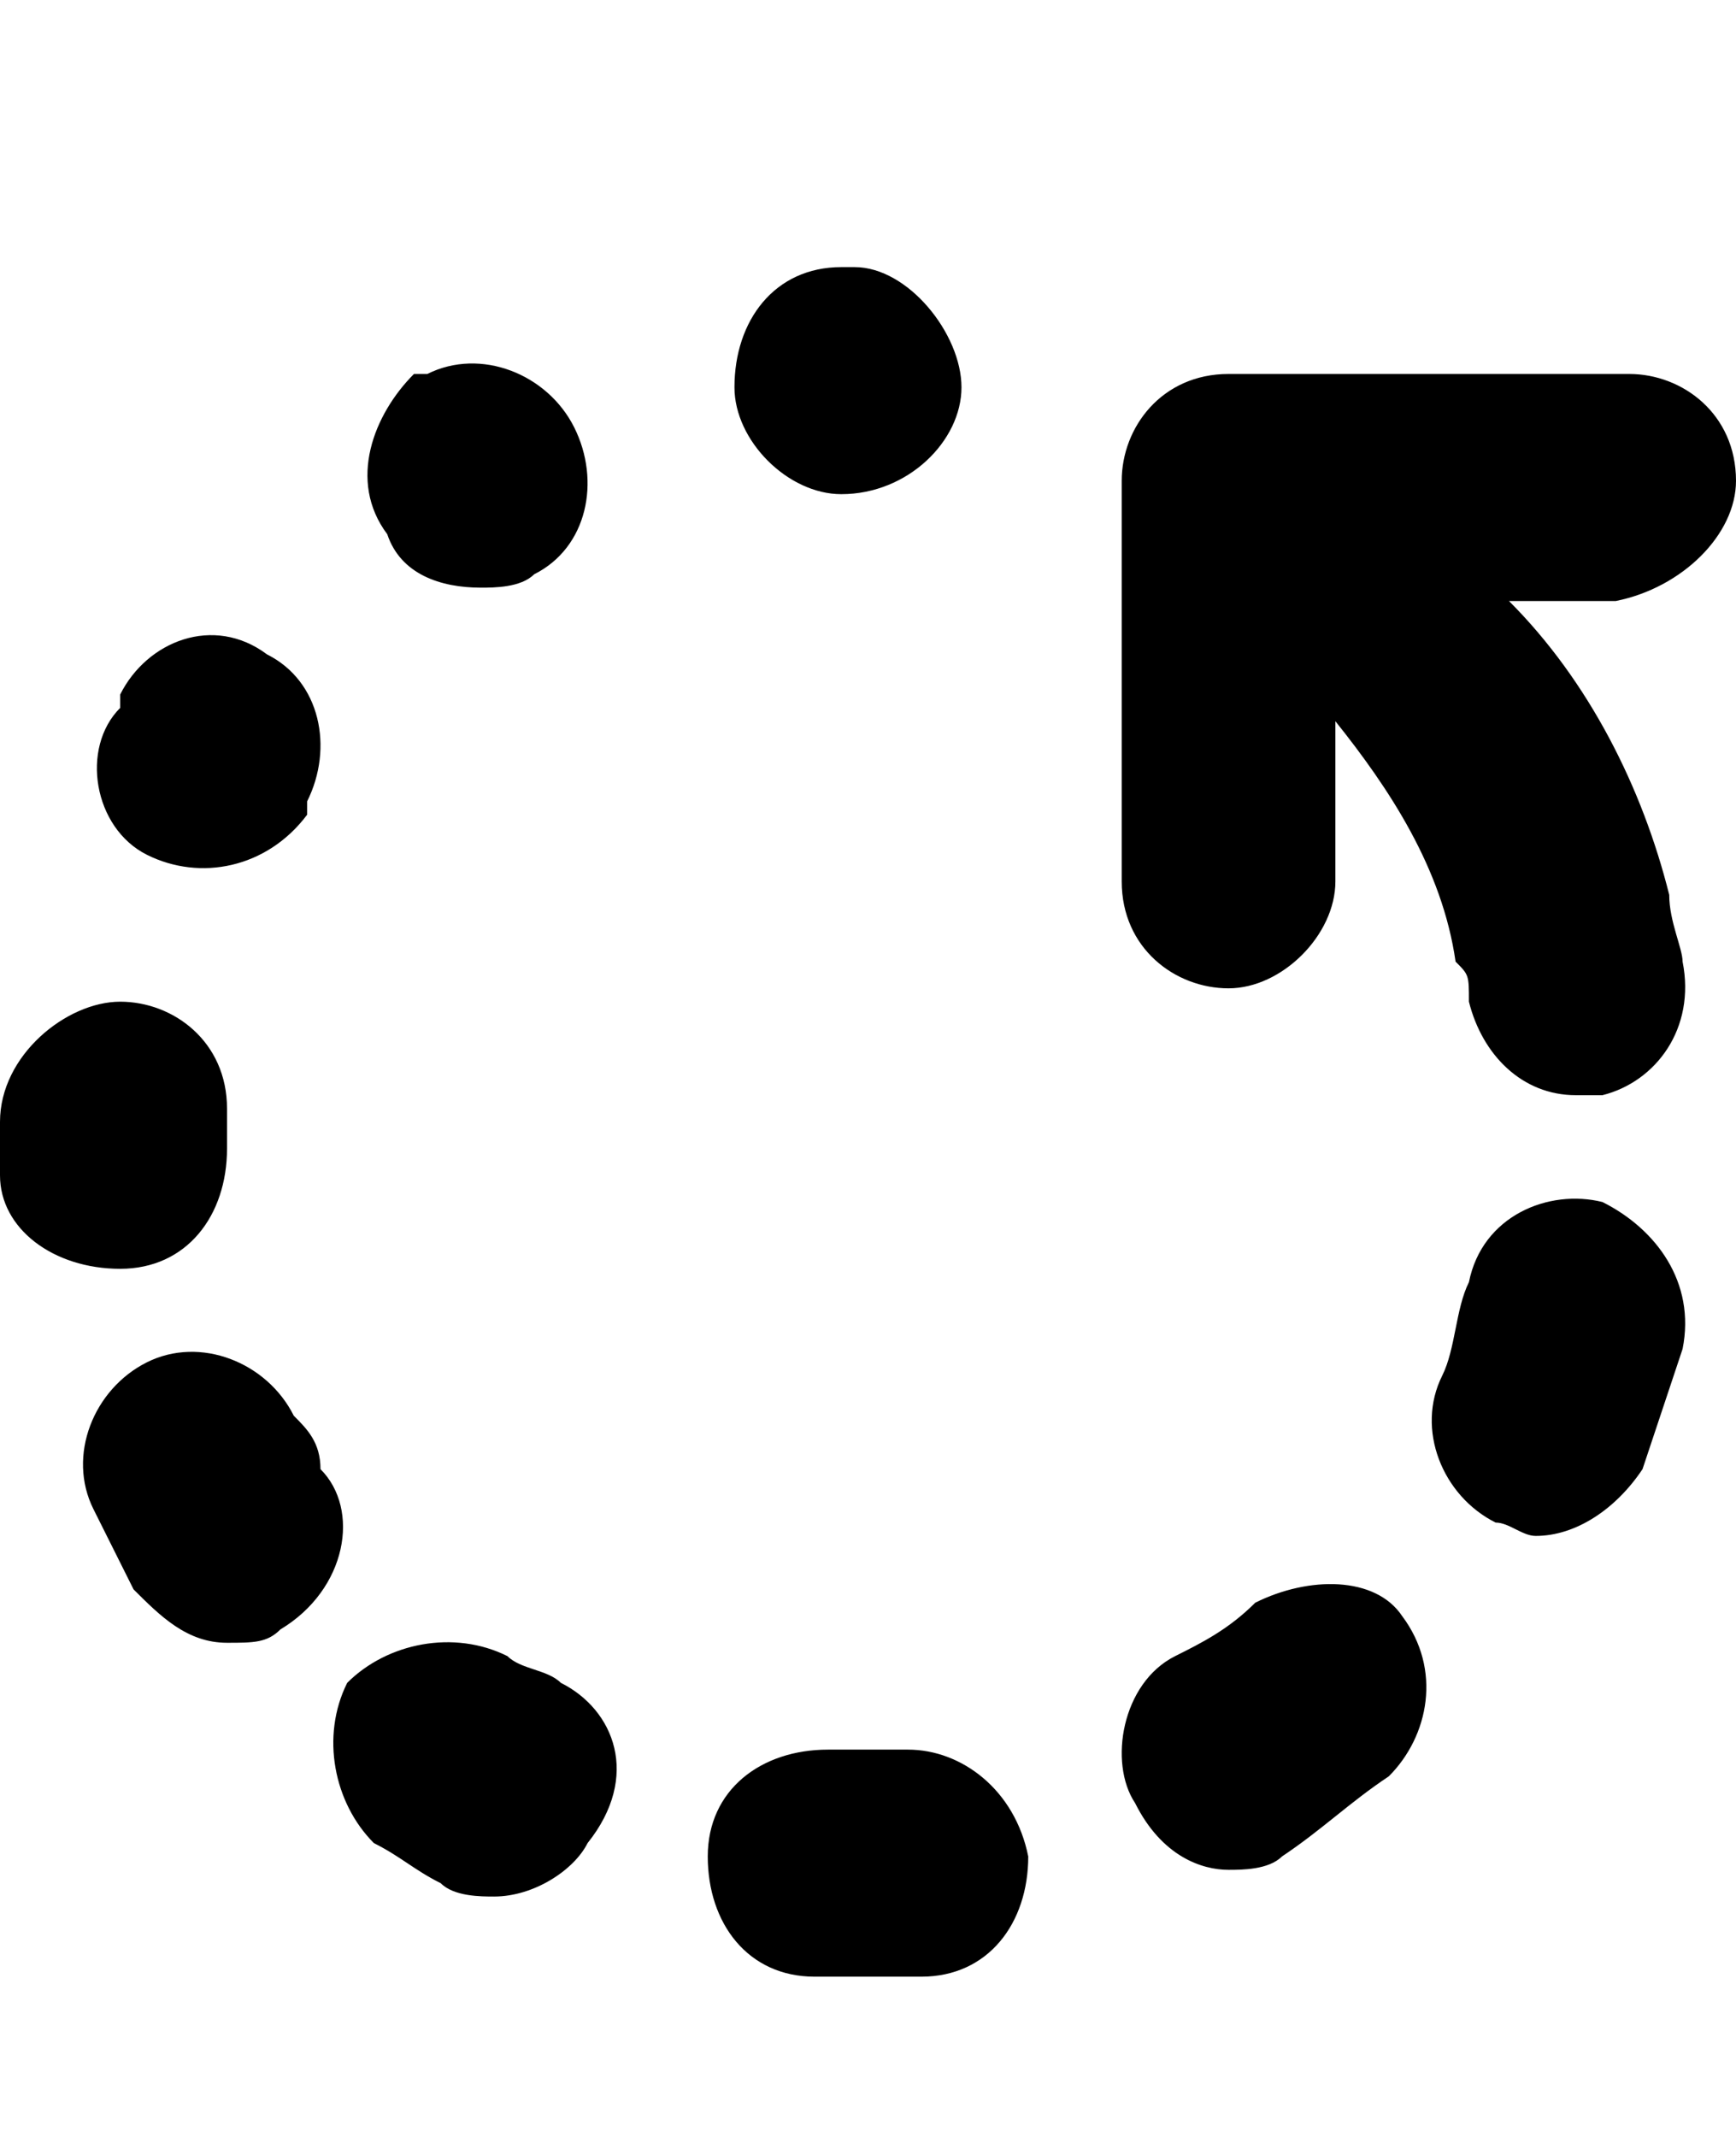 <svg class="cf-icon-svg" aria-label="update" version="1.1" viewBox="0 0 13 16">
<path d="M2.4,11c0-0.2-0.1-0.3-0.2-0.4C2,10.2,1.5,10,1.1,10.2s-0.6,0.7-0.4,1.1c0.1,0.2,0.2,0.4,0.3,0.6c0.2,0.2,0.4,0.4,0.7,0.4
	c0.2,0,0.3,0,0.4-0.1C2.6,11.9,2.7,11.3,2.4,11L2.4,11z M4.2,12.6c-0.1-0.1-0.3-0.1-0.4-0.2c-0.4-0.2-0.9-0.1-1.2,0.2
	c-0.2,0.4-0.1,0.9,0.2,1.2C3,13.9,3.1,14,3.3,14.1c0.1,0.1,0.3,0.1,0.4,0.1c0.3,0,0.6-0.2,0.7-0.4C4.8,13.3,4.6,12.8,4.2,12.6
	L4.2,12.6z M6.3,3.7L6.3,3.7L6.3,3.7c0.5,0,0.9-0.4,0.9-0.8S6.8,2,6.4,2H6.3C5.8,2,5.5,2.4,5.5,2.9C5.5,3.3,5.9,3.7,6.3,3.7L6.3,3.7
	z M6.8,13.1c-0.1,0-0.2,0-0.4,0H6.2c-0.5,0-0.9,0.3-0.9,0.8s0.3,0.9,0.8,0.9c0.1,0,0.2,0,0.3,0c0.2,0,0.3,0,0.5,0
	c0.5,0,0.8-0.4,0.8-0.9C7.6,13.4,7.2,13.1,6.8,13.1L6.8,13.1z M0.9,9.5c0.5,0,0.8-0.4,0.8-0.9c0-0.1,0-0.3,0-0.3
	c0-0.5-0.4-0.8-0.8-0.8S0,7.9,0,8.4c0,0,0,0.2,0,0.4C0,9.2,0.4,9.5,0.9,9.5L0.9,9.5L0.9,9.5z M12,9c-0.4-0.1-0.9,0.1-1,0.6
	c-0.1,0.2-0.1,0.5-0.2,0.7c-0.2,0.4,0,0.9,0.4,1.1c0.1,0,0.2,0.1,0.3,0.1c0.3,0,0.6-0.2,0.8-0.5c0.1-0.3,0.2-0.6,0.3-0.9
	C12.7,9.6,12.4,9.2,12,9L12,9z M3.6,4.4c0.1,0,0.3,0,0.4-0.1l0,0c0.4-0.2,0.5-0.7,0.3-1.1S3.6,2.6,3.2,2.8H3.1
	C2.8,3.1,2.6,3.6,2.9,4C3,4.3,3.3,4.4,3.6,4.4L3.6,4.4z M13,3.6c0-0.5-0.4-0.8-0.8-0.8h-3c-0.5,0-0.8,0.4-0.8,0.8v3
	c0,0.5,0.4,0.8,0.8,0.8S10,7,10,6.6V5.4c0.4,0.5,0.8,1.1,0.9,1.8C11,7.3,11,7.3,11,7.5c0.1,0.4,0.4,0.7,0.8,0.7c0.1,0,0.1,0,0.2,0
	c0.4-0.1,0.7-0.5,0.6-1c0-0.1-0.1-0.3-0.1-0.5c-0.2-0.8-0.6-1.6-1.2-2.2h0.8C12.6,4.4,13,4,13,3.6L13,3.6z M9.4,12
	c-0.2,0.2-0.4,0.3-0.6,0.4c-0.4,0.2-0.5,0.8-0.3,1.1C8.7,13.9,9,14,9.2,14c0.1,0,0.3,0,0.4-0.1c0.3-0.2,0.5-0.4,0.8-0.6
	c0.3-0.3,0.4-0.8,0.1-1.2C10.3,11.8,9.8,11.8,9.4,12L9.4,12z M1.1,6.4C1.5,6.6,2,6.5,2.3,6.1V6C2.5,5.6,2.4,5.1,2,4.9
	C1.6,4.6,1.1,4.8,0.9,5.2v0.1C0.6,5.6,0.7,6.2,1.1,6.4z"/>
</svg>

